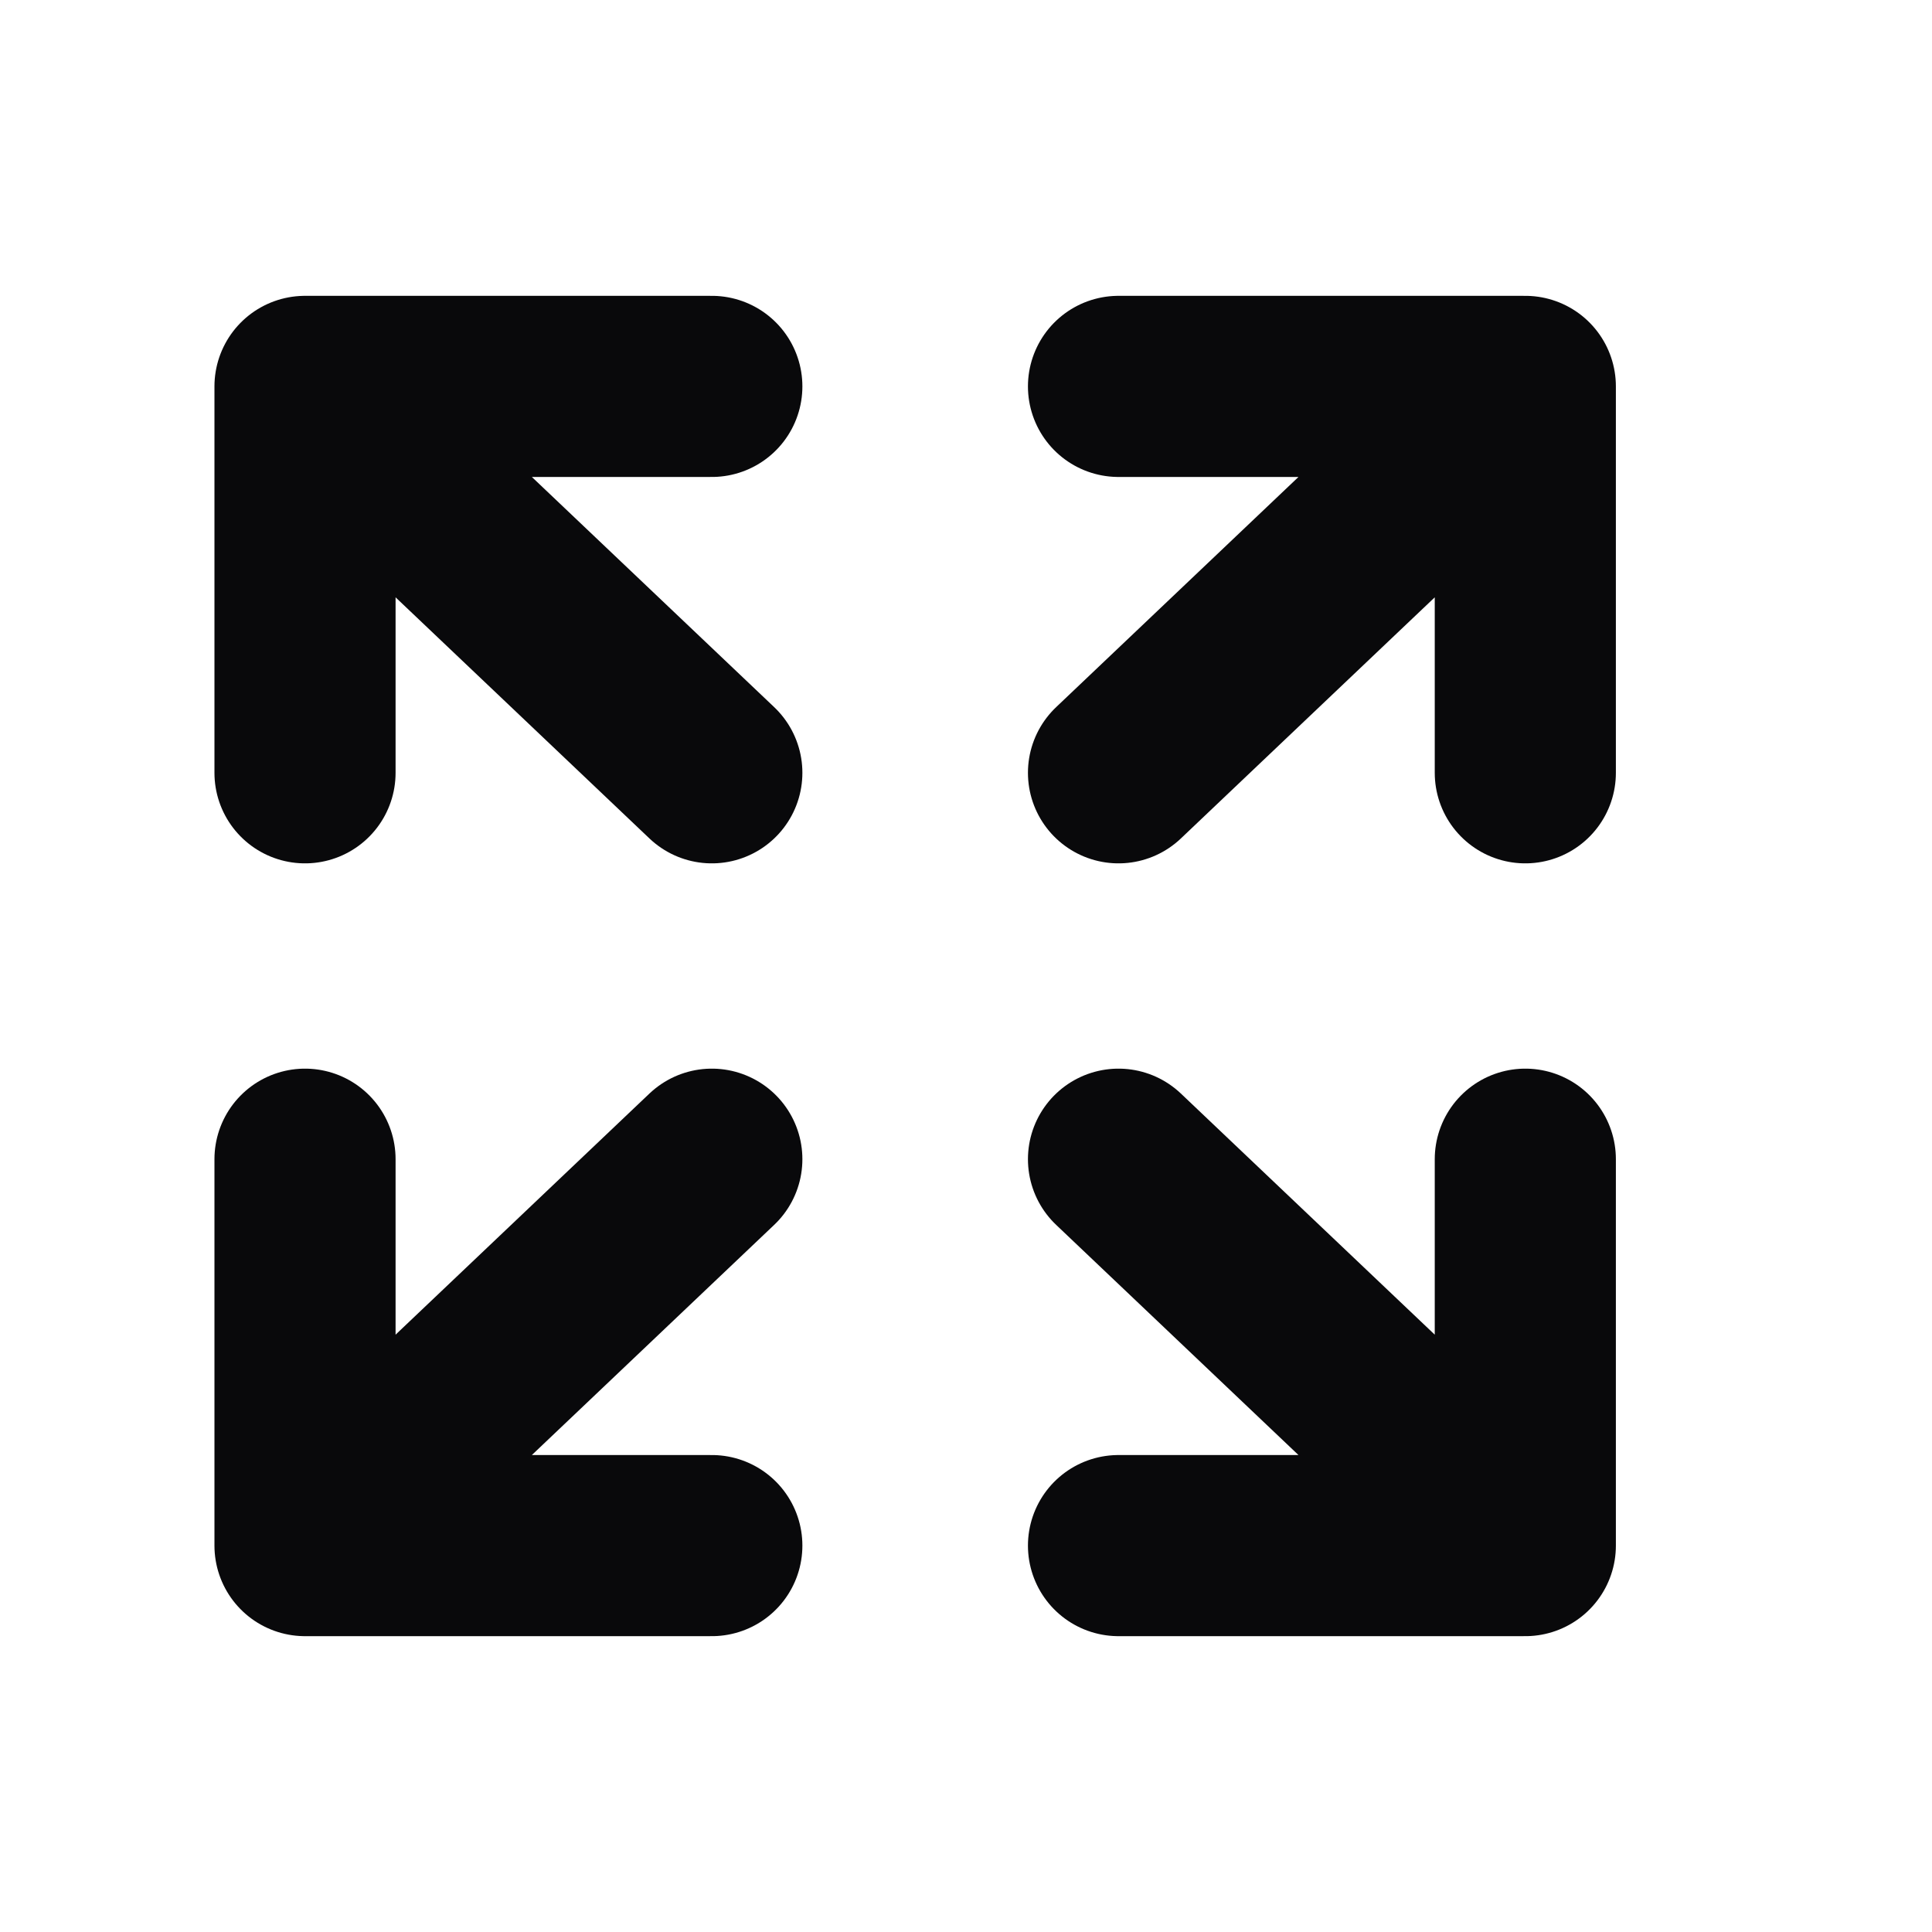 <svg width="16" height="16" viewBox="0 0 16 16" fill="none" xmlns="http://www.w3.org/2000/svg">
<path d="M2.526 6.4V3.2V6.4ZM2.526 3.2H5.895H2.526ZM2.526 3.2L5.895 6.4L2.526 3.2ZM12.632 6.4V3.2V6.4ZM12.632 3.2H9.263H12.632ZM12.632 3.2L9.263 6.4L12.632 3.2ZM2.526 9.6V12.8V9.6ZM2.526 12.8H5.895H2.526ZM2.526 12.8L5.895 9.6L2.526 12.8ZM12.632 12.8L9.263 9.6L12.632 12.8ZM12.632 12.8V9.6V12.8ZM12.632 12.8H9.263H12.632Z" fill="#09090B"/>
<path d="M2.526 6.4V3.2M2.526 3.2H5.895M2.526 3.2L5.895 6.4M12.632 6.4V3.2M12.632 3.2H9.263M12.632 3.2L9.263 6.4M2.526 9.6V12.8M2.526 12.8H5.895M2.526 12.8L5.895 9.6M12.632 12.8L9.263 9.6M12.632 12.8V9.6M12.632 12.8H9.263" stroke="#09090B" stroke-width="1.5" stroke-linecap="round" stroke-linejoin="round"/>
</svg>

